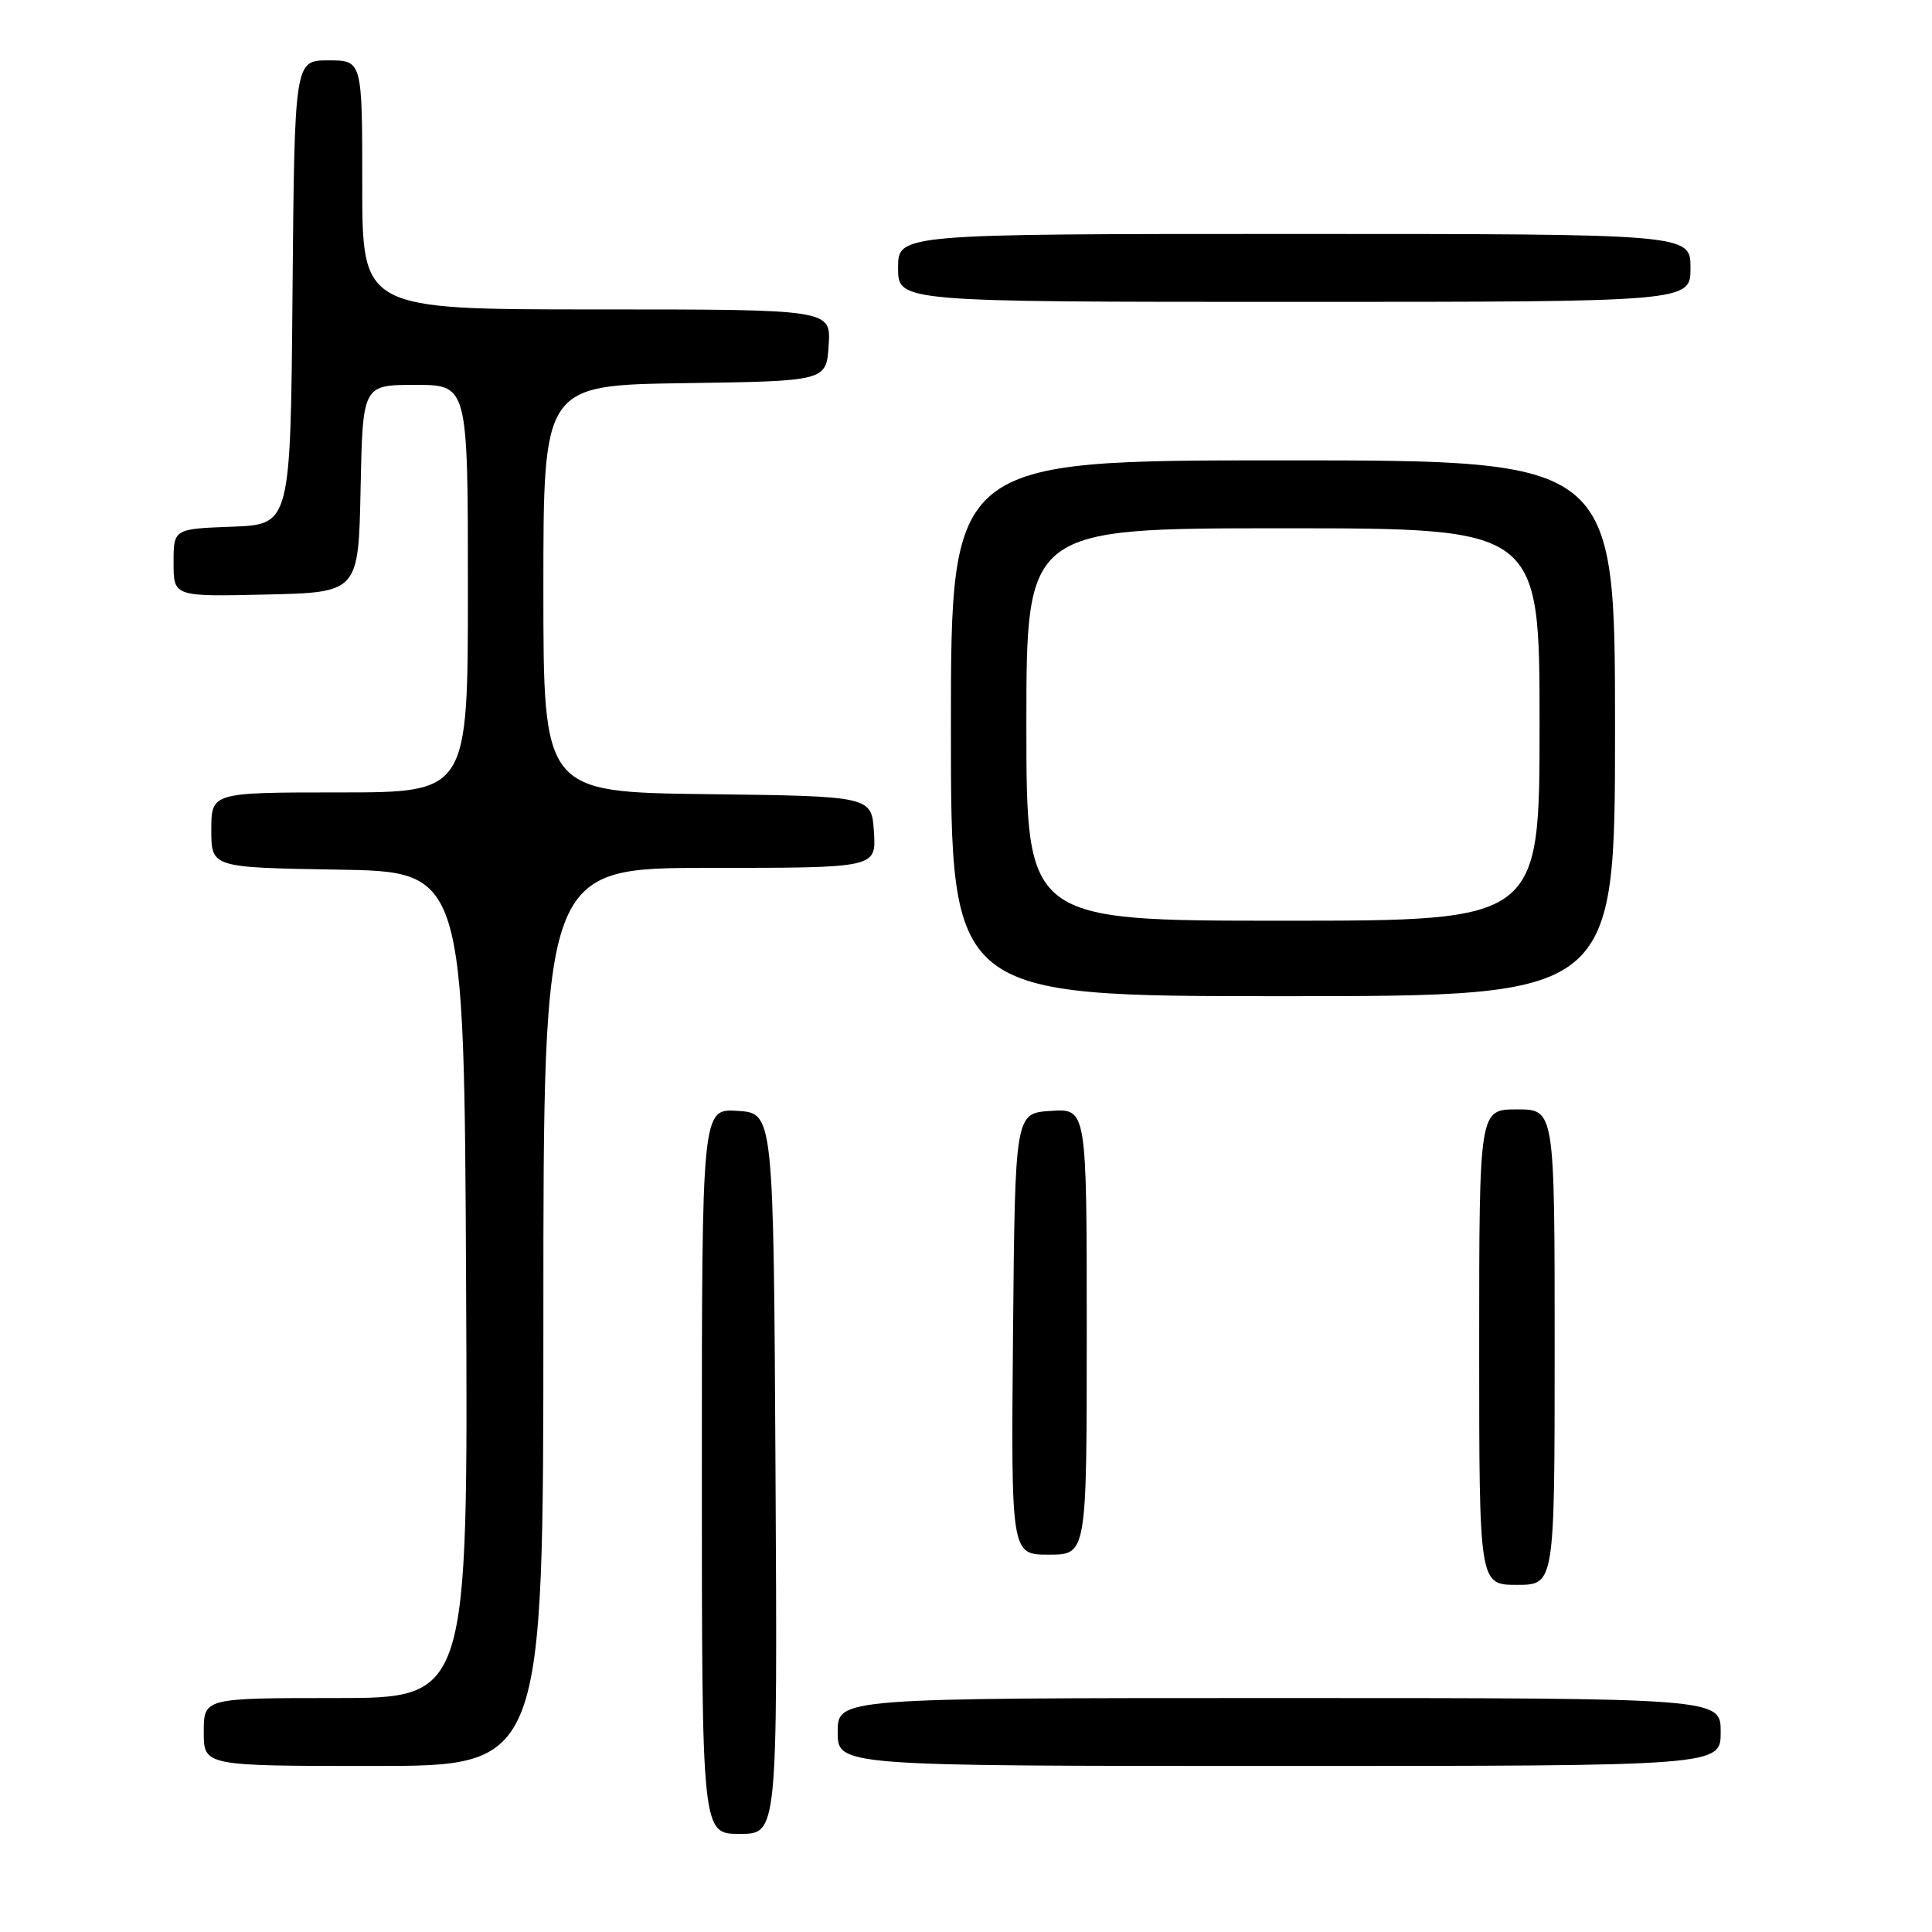 <?xml version="1.0" encoding="UTF-8" standalone="no"?>
<!DOCTYPE svg PUBLIC "-//W3C//DTD SVG 1.1//EN" "http://www.w3.org/Graphics/SVG/1.1/DTD/svg11.dtd" >
<svg xmlns="http://www.w3.org/2000/svg" xmlns:xlink="http://www.w3.org/1999/xlink" version="1.1" viewBox="0 0 256 256">
 <g >
 <path fill="currentColor"
d=" M 102.76 195.25 C 102.50 147.50 102.50 147.50 97.75 147.20 C 93.00 146.89 93.00 146.89 93.00 194.95 C 93.00 243.00 93.00 243.00 98.01 243.00 C 103.02 243.00 103.02 243.00 102.76 195.25 Z  M 72.00 174.50 C 72.00 115.00 72.00 115.00 94.05 115.00 C 116.11 115.00 116.11 115.00 115.80 110.25 C 115.50 105.50 115.50 105.50 93.75 105.23 C 72.00 104.96 72.00 104.96 72.00 78.00 C 72.00 51.04 72.00 51.04 90.75 50.77 C 109.50 50.50 109.50 50.50 109.80 45.75 C 110.11 41.00 110.11 41.00 79.05 41.00 C 48.00 41.00 48.00 41.00 48.00 24.50 C 48.00 8.00 48.00 8.00 43.51 8.00 C 39.03 8.00 39.03 8.00 38.76 38.75 C 38.50 69.50 38.50 69.50 30.75 69.79 C 23.00 70.08 23.00 70.08 23.00 74.57 C 23.00 79.06 23.00 79.06 35.25 78.78 C 47.50 78.50 47.50 78.50 47.78 64.75 C 48.06 51.00 48.06 51.00 55.03 51.00 C 62.00 51.00 62.00 51.00 62.00 78.00 C 62.00 105.00 62.00 105.00 45.00 105.00 C 28.00 105.00 28.00 105.00 28.00 109.98 C 28.00 114.95 28.00 114.95 44.75 115.23 C 61.50 115.50 61.50 115.50 61.76 170.25 C 62.02 225.00 62.02 225.00 44.51 225.00 C 27.00 225.00 27.00 225.00 27.00 229.50 C 27.00 234.00 27.00 234.00 49.50 234.00 C 72.00 234.00 72.00 234.00 72.00 174.50 Z  M 228.00 229.50 C 228.00 225.00 228.00 225.00 169.50 225.00 C 111.00 225.00 111.00 225.00 111.00 229.50 C 111.00 234.00 111.00 234.00 169.50 234.00 C 228.00 234.00 228.00 234.00 228.00 229.50 Z  M 206.00 178.50 C 206.00 147.00 206.00 147.00 201.00 147.00 C 196.00 147.00 196.00 147.00 196.00 178.50 C 196.00 210.00 196.00 210.00 201.00 210.00 C 206.00 210.00 206.00 210.00 206.00 178.50 Z  M 144.00 176.45 C 144.00 146.89 144.00 146.89 139.25 147.20 C 134.50 147.50 134.50 147.50 134.23 176.75 C 133.97 206.00 133.97 206.00 138.98 206.00 C 144.00 206.00 144.00 206.00 144.00 176.45 Z  M 214.00 96.50 C 214.00 61.00 214.00 61.00 170.00 61.00 C 126.00 61.00 126.00 61.00 126.00 96.50 C 126.00 132.00 126.00 132.00 170.00 132.00 C 214.00 132.00 214.00 132.00 214.00 96.50 Z  M 224.00 35.50 C 224.00 31.00 224.00 31.00 171.50 31.00 C 119.00 31.00 119.00 31.00 119.00 35.50 C 119.00 40.00 119.00 40.00 171.50 40.00 C 224.00 40.00 224.00 40.00 224.00 35.50 Z  M 136.00 96.00 C 136.00 70.00 136.00 70.00 170.00 70.00 C 204.00 70.00 204.00 70.00 204.00 96.00 C 204.00 122.00 204.00 122.00 170.00 122.00 C 136.00 122.00 136.00 122.00 136.00 96.00 Z "/>
</g>
</svg>